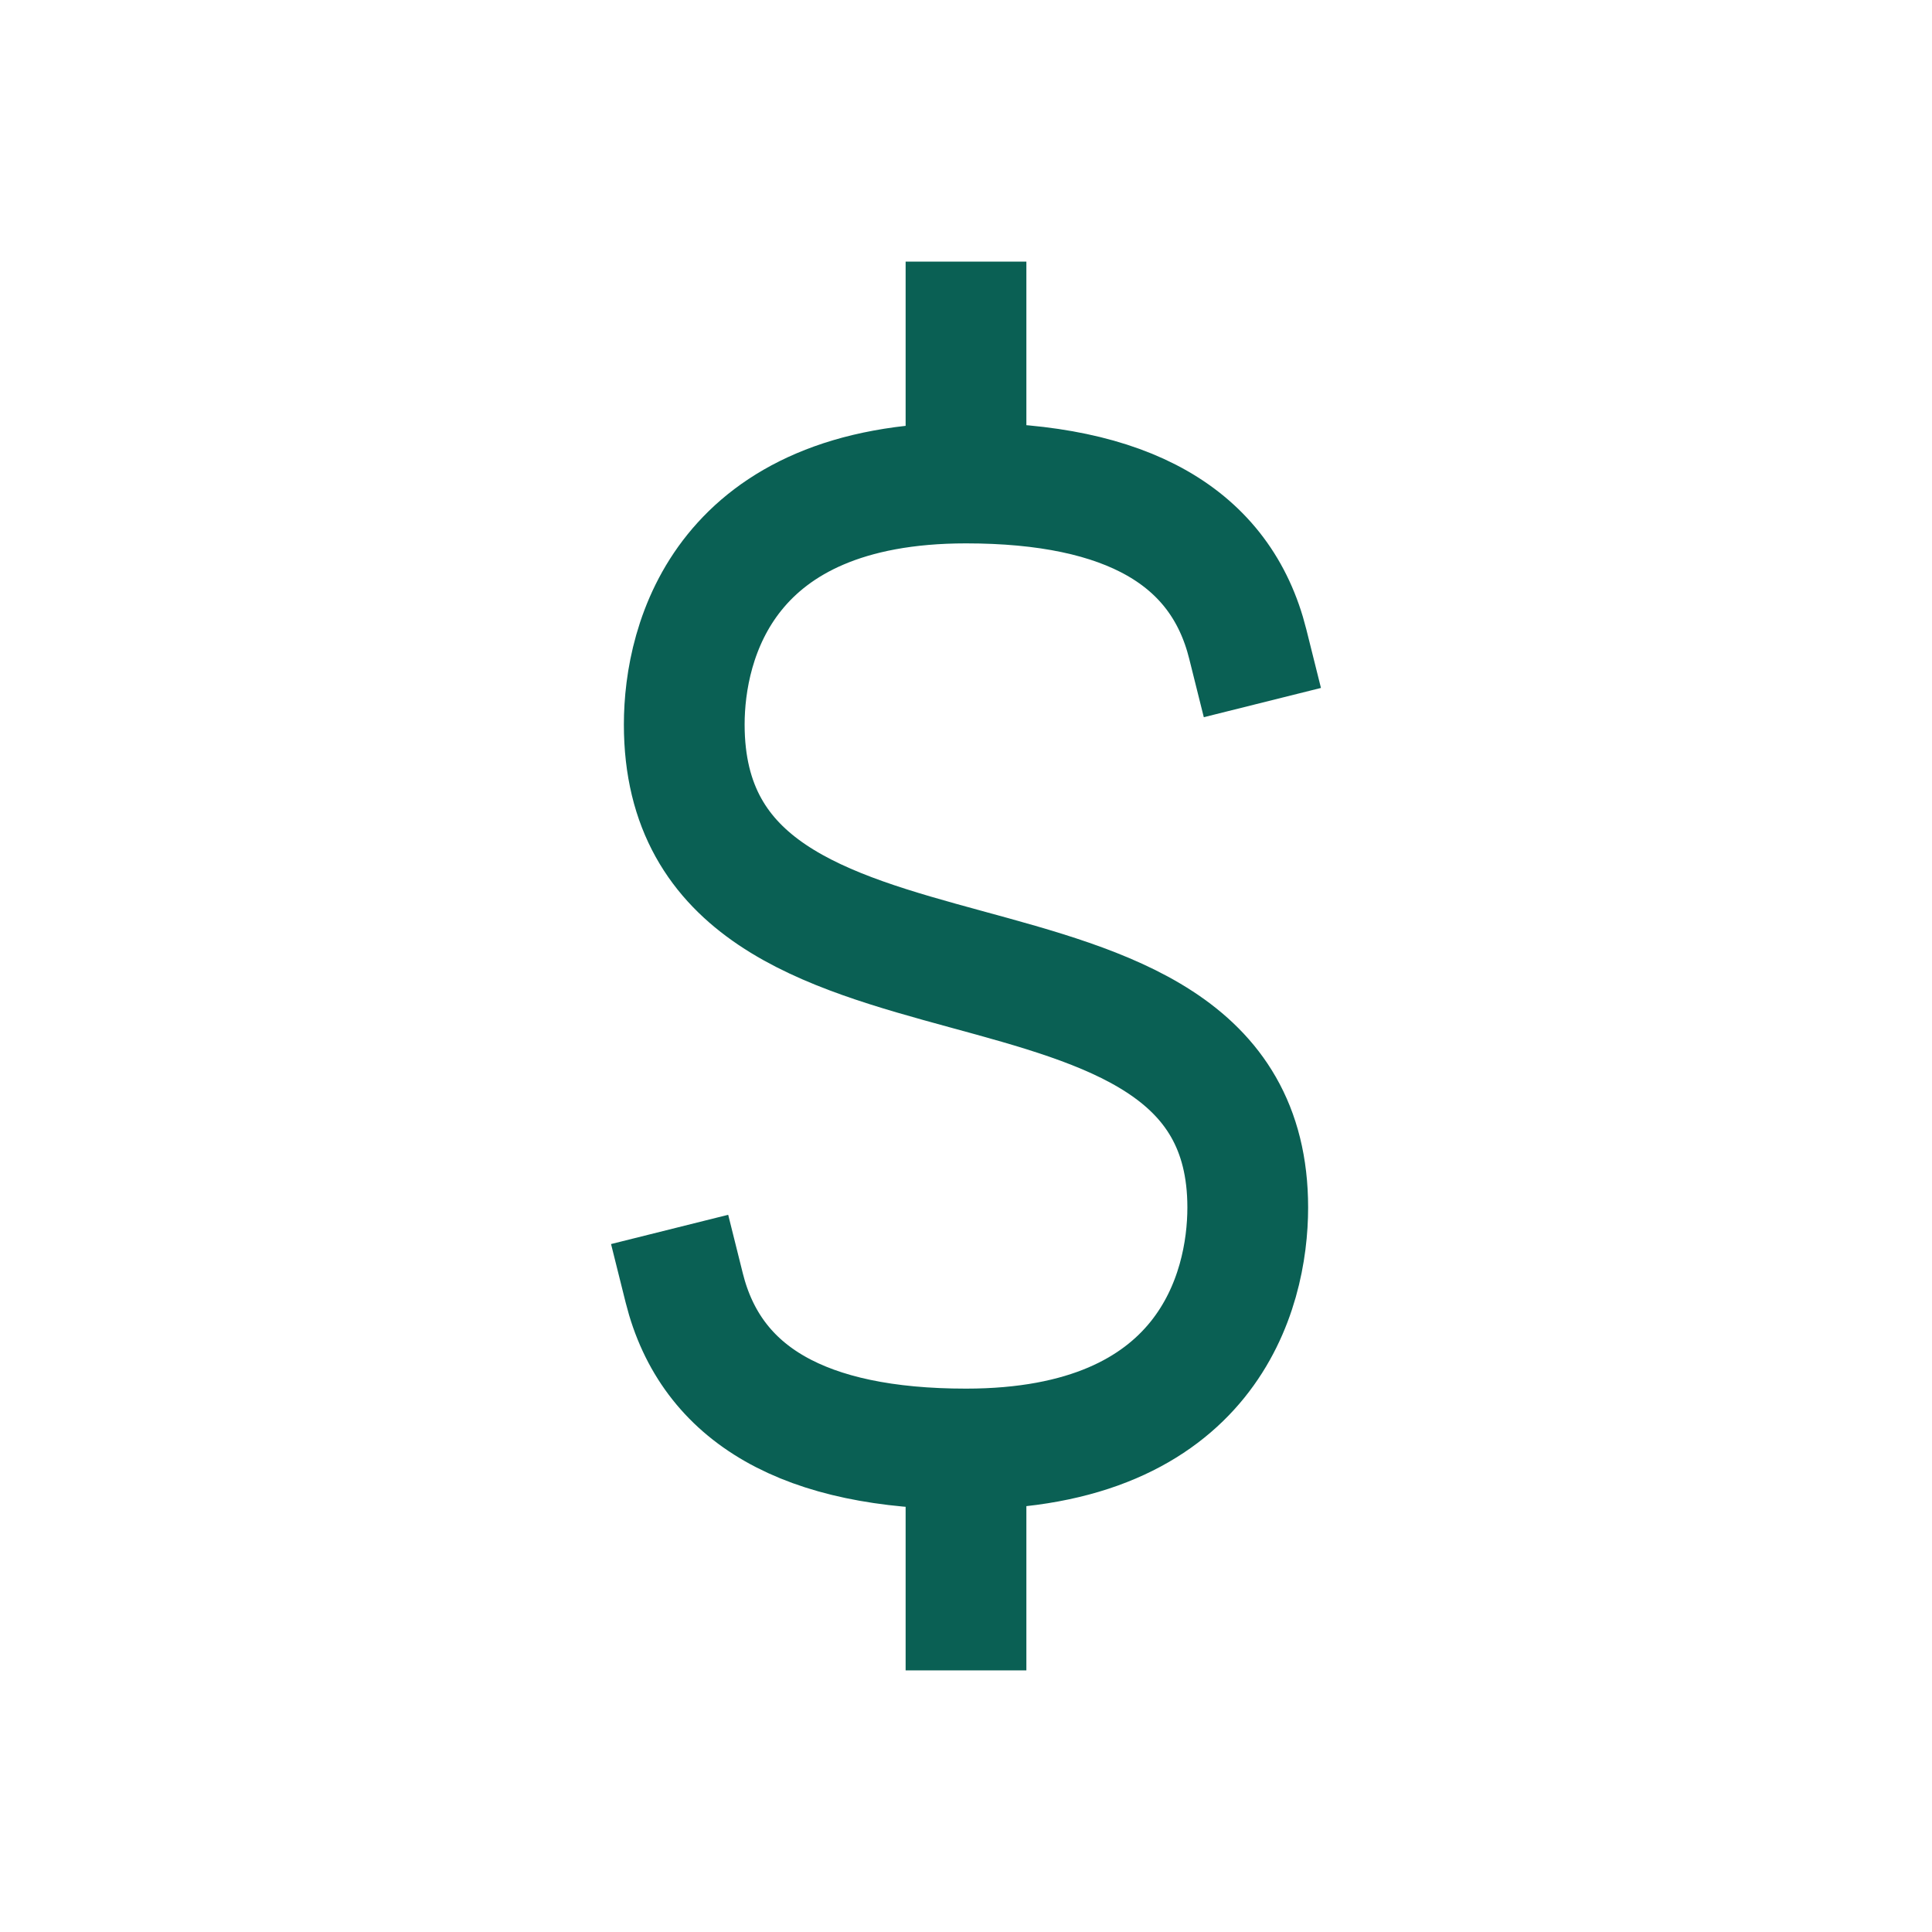 <svg role="img" xmlns="http://www.w3.org/2000/svg" width="64px" height="64px" viewBox="0 0 24 24" aria-labelledby="dolarIconTitle" stroke="#0A6054" stroke-width="1.5" stroke-linecap="square" stroke-linejoin="miter" fill="none" color="#0A6054"> <title id="dolarIconTitle">Dolar</title> <path d="M12 4L12 6M12 18L12 20M15.5 8C15.167 6.667 14 6 12 6 9 6 8.5 7.957 8.5 9 8.5 13.14 15.5 10.965 15.5 15 15.5 16.043 15 18 12 18 10 18 8.833 17.333 8.5 16"/> </svg>